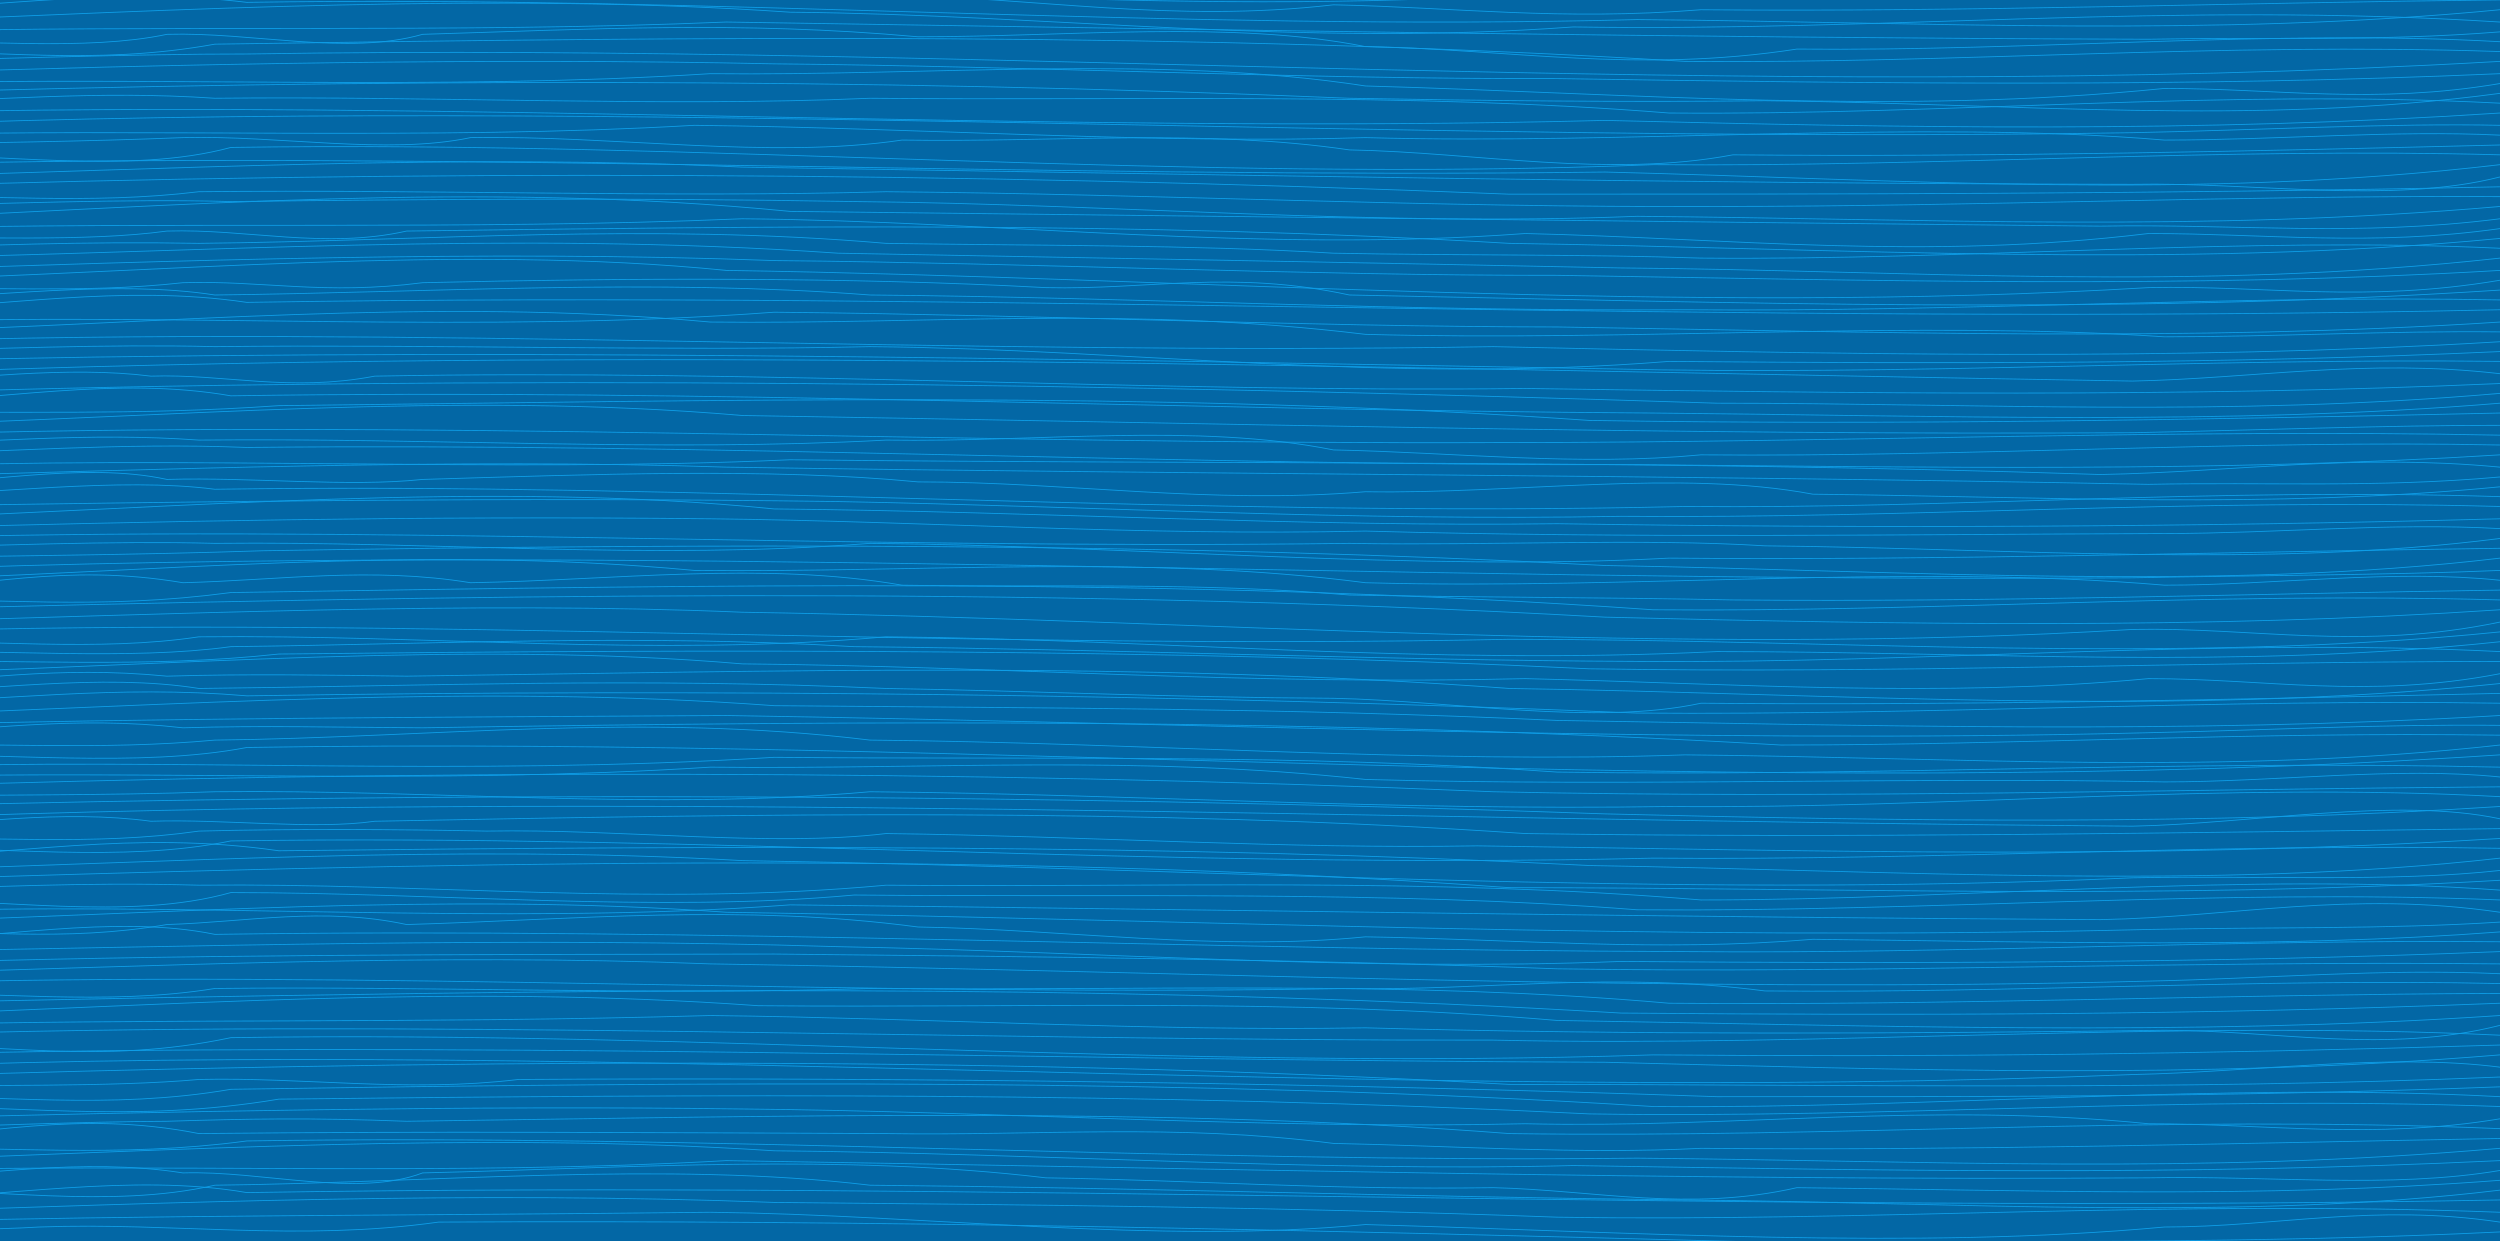 <svg width="1450" height="720" viewBox="0 0 1450 720" fill="none" xmlns="http://www.w3.org/2000/svg">
<g id="header_titulo" clip-path="url(#clip0_418_2978)">
<rect width="1450" height="720" fill="#0367A5"/>
<g id="title">
<g id="Group">
<path id="Vector" d="M-70 714.522C-38.488 713.096 -3.75 713.31 22.683 711.67C100.537 708.817 172.848 720.27 254.39 708.817C508.341 707.391 758.27 713.452 1014.39 720.227C1158.98 720.227 1313.94 721.183 1450 714.522" stroke="#0E9FE9" stroke-width="0.49" stroke-miterlimit="10"/>
<path id="Vector_2" d="M-70 708.817C91.268 704.538 241.192 705.151 411.951 703.112C538 704.538 671.056 721.839 791.951 710.243C945.805 714.522 1110.69 725.02 1255.37 711.67C1320.24 711.67 1376.61 697.863 1450 708.817" stroke="#0E9FE9" stroke-width="0.49" stroke-miterlimit="10"/>
<path id="Vector_3" d="M-70 703.112C102.39 697.407 272.779 690.731 449.024 697.407C601.024 698.833 743.441 700.017 903.171 705.964C1084.83 708.817 1258.2 695.809 1450 703.112" stroke="#0E9FE9" stroke-width="0.49" stroke-miterlimit="10"/>
<path id="Vector_4" d="M-70 695.98C0.439 694.554 76.847 680.22 143.171 691.701C578.78 684.57 1008.94 704.21 1450 695.98" stroke="#0E9FE9" stroke-width="0.49" stroke-miterlimit="10"/>
<path id="Vector_5" d="M-70 690.275C-5.122 688.849 62.852 701.372 124.634 687.422C250.683 685.996 386.297 673.345 504.634 687.422C662.195 688.849 808.894 694.055 977.317 695.98C1134.88 697.407 1301.63 708.218 1450 690.275" stroke="#0E9FE9" stroke-width="0.49" stroke-miterlimit="10"/>
<path id="Vector_6" d="M-70 684.57C-10.683 681.717 47.448 671.148 106.098 680.291C152.439 678.865 207.029 694.796 245.122 680.291C365.61 677.438 486.45 668.895 606.585 683.143C693.707 684.57 771.487 690.304 866.098 688.849C925.415 690.275 979.467 703.126 1042.2 688.849C1177.51 690.275 1309.64 695.338 1450 684.57" stroke="#0E9FE9" stroke-width="0.49" stroke-miterlimit="10"/>
<path id="Vector_7" d="M-70 678.865C93.122 674.586 263.158 682.174 421.22 673.159C695.561 677.438 976.928 684.969 1246.1 683.143C1314.68 681.717 1386.68 689.605 1450 678.865" stroke="#0E9FE9" stroke-width="0.49" stroke-miterlimit="10"/>
<path id="Vector_8" d="M-70 673.159C102.39 667.454 274.947 656.186 449.024 667.454C602.878 668.88 768.521 679.863 912.439 676.012C1092.24 678.864 1262.5 682.116 1450 673.159" stroke="#0E9FE9" stroke-width="0.49" stroke-miterlimit="10"/>
<path id="Vector_9" d="M-70 666.028C0.439 664.601 68.654 671.819 143.171 661.749C411.951 657.47 686.904 674.743 949.512 671.733C1116.34 673.159 1274.88 681.289 1450 666.028" stroke="#0E9FE9" stroke-width="0.49" stroke-miterlimit="10"/>
<path id="Vector_10" d="M-70 660.323C-8.829 658.896 44.222 643.464 115.366 657.47C248.829 656.044 379.179 656.942 513.902 657.47C601.024 658.896 681.306 651.408 773.415 663.175C843.854 664.602 915.757 669.622 986.585 666.028C1140.44 667.454 1298.69 663.033 1450 660.323" stroke="#0E9FE9" stroke-width="0.49" stroke-miterlimit="10"/>
<path id="Vector_11" d="M-70 654.617C-14.39 653.191 47.225 650.567 96.829 650.338C143.171 648.912 179.799 648.185 235.854 650.338C449.024 647.486 672.279 641.738 875.366 657.47C1066.29 660.323 1251.36 646.288 1450 654.617" stroke="#0E9FE9" stroke-width="0.49" stroke-miterlimit="10"/>
<path id="Vector_12" d="M-70 648.912C96.829 644.633 274.317 641.067 430.488 643.207C582.488 644.633 738.788 655.202 884.634 651.765C1005.12 654.617 1117.6 638.885 1246.1 651.765C1314.68 651.765 1376.13 661.107 1450 648.912" stroke="#0E9FE9" stroke-width="0.49" stroke-miterlimit="10"/>
<path id="Vector_13" d="M-70 641.781C7.854 640.354 76.087 651.879 161.707 637.502C415.659 634.649 663.678 633.18 921.707 646.059C1097.8 648.912 1265.45 635.006 1450 641.781" stroke="#0E9FE9" stroke-width="0.49" stroke-miterlimit="10"/>
<path id="Vector_14" d="M-70 636.075C-1.415 634.649 63.019 644.034 133.902 631.796C408.244 627.517 695.376 625.164 958.78 641.781C1121.9 643.207 1288.25 627.475 1450 636.075" stroke="#0E9FE9" stroke-width="0.49" stroke-miterlimit="10"/>
<path id="Vector_15" d="M-70 630.37C-8.829 628.944 64.909 630.641 115.366 626.091C176.537 624.665 236.391 633.822 300.732 626.091C532.439 624.665 773.137 628.373 995.854 636.075C1147.85 636.075 1287.55 636.503 1450 630.37" stroke="#0E9FE9" stroke-width="0.49" stroke-miterlimit="10"/>
<path id="Vector_16" d="M-70 624.665C245.122 614.681 569.308 611.728 875.366 628.944C1066.29 628.944 1260.65 632.681 1450 624.665" stroke="#0E9FE9" stroke-width="0.49" stroke-miterlimit="10"/>
<path id="Vector_17" d="M-70 618.96C365.61 601.844 807.633 640.868 1236.83 623.238C1307.27 621.812 1385.31 610.63 1450 618.96" stroke="#0E9FE9" stroke-width="0.49" stroke-miterlimit="10"/>
<path id="Vector_18" d="M-70 611.828C263.659 603.27 599.115 615.023 930.976 616.107C1103.37 620.386 1274.24 626.333 1450 611.828" stroke="#0E9FE9" stroke-width="0.49" stroke-miterlimit="10"/>
<path id="Vector_19" d="M-70 606.123C-1.415 604.696 57.643 617.99 133.902 601.844C408.244 597.565 678.044 621.127 958.78 611.828C1121.9 613.254 1278.85 611.372 1450 606.123" stroke="#0E9FE9" stroke-width="0.49" stroke-miterlimit="10"/>
<path id="Vector_20" d="M-70 600.418C241.415 590.433 556.37 603.741 866.098 603.27C1060.73 607.549 1259.59 591.303 1450 600.418" stroke="#0E9FE9" stroke-width="0.49" stroke-miterlimit="10"/>
<path id="Vector_21" d="M-70 594.712C91.268 590.433 239.895 593.971 411.951 589.007C538 590.433 667.849 598.278 791.951 596.139C945.805 600.418 1109.74 599.476 1255.37 597.565C1320.24 597.565 1383.51 611.5 1450 594.712" stroke="#0E9FE9" stroke-width="0.49" stroke-miterlimit="10"/>
<path id="Vector_22" d="M-70 589.007C100.537 583.302 260.897 570.579 439.756 583.302C593.61 584.728 748.057 578.652 903.171 591.86C1084.83 594.712 1267.47 601.273 1450 589.007" stroke="#0E9FE9" stroke-width="0.49" stroke-miterlimit="10"/>
<path id="Vector_23" d="M-70 581.875C4.146 580.449 72.954 578.909 152.439 577.597C415.659 573.318 667.033 571.463 940.244 587.581C1110.78 589.007 1274.12 588.836 1450 581.875" stroke="#0E9FE9" stroke-width="0.49" stroke-miterlimit="10"/>
<path id="Vector_24" d="M-70 576.17C-5.122 574.744 61.665 583.587 124.634 573.318C250.683 571.891 381.162 577.383 504.634 573.318C658.488 574.744 815.419 568.383 968.049 581.876C1129.32 583.302 1284.1 576.812 1450 576.17" stroke="#0E9FE9" stroke-width="0.49" stroke-miterlimit="10"/>
<path id="Vector_25" d="M-70 570.465C213.61 561.907 490.658 578.467 782.683 573.318C862.39 574.744 933.941 563.177 1023.66 574.744C1166.39 576.17 1313.55 567.313 1450 570.465" stroke="#0E9FE9" stroke-width="0.49" stroke-miterlimit="10"/>
<path id="Vector_26" d="M-70 564.76C91.268 560.481 249.404 552.665 411.951 559.055C690 563.333 977.224 576.313 1246.1 569.039C1314.68 567.612 1381.23 561.65 1450 564.76" stroke="#0E9FE9" stroke-width="0.49" stroke-miterlimit="10"/>
<path id="Vector_27" d="M-70 559.055C102.39 553.349 267.44 553.677 449.024 553.349C601.024 554.776 759.623 556.601 903.171 561.907C1084.83 564.76 1269.16 557.129 1450 559.055" stroke="#0E9FE9" stroke-width="0.49" stroke-miterlimit="10"/>
<path id="Vector_28" d="M-70 551.923C115.366 549.07 295.467 543.166 486.098 549.07C638.098 551.923 788.429 563.633 940.244 557.628C1110.78 559.055 1288.69 558.456 1450 551.923" stroke="#0E9FE9" stroke-width="0.49" stroke-miterlimit="10"/>
<path id="Vector_29" d="M-70 546.218C-5.122 544.791 66.819 529.986 124.634 541.939C408.244 537.66 699.528 551.267 977.317 551.923C1134.88 553.349 1296.57 544.763 1450 546.218" stroke="#0E9FE9" stroke-width="0.49" stroke-miterlimit="10"/>
<path id="Vector_30" d="M-70 540.512C-14.39 539.086 36.548 546.66 96.829 536.234C143.171 534.807 187.362 525.793 235.854 536.234C334.098 533.381 429.505 524.01 532.439 537.66C619.561 539.086 705.608 551.923 791.951 543.365C879.073 544.791 962.58 552.222 1051.46 544.791C1184.93 546.218 1321.45 550.24 1450 540.512" stroke="#0E9FE9" stroke-width="0.49" stroke-miterlimit="10"/>
<path id="Vector_31" d="M-70 534.807C93.122 530.528 254.872 517.221 421.22 529.102C695.561 533.381 963.6 546.175 1246.1 539.086C1314.68 537.66 1384.36 539.015 1450 534.807" stroke="#0E9FE9" stroke-width="0.49" stroke-miterlimit="10"/>
<path id="Vector_32" d="M-70 529.102C106.098 521.97 288.46 537.474 458.293 524.823C712.244 527.676 969.865 532.069 1218.29 533.381C1296.15 531.955 1361.86 516.337 1450 529.102" stroke="#0E9FE9" stroke-width="0.49" stroke-miterlimit="10"/>
<path id="Vector_33" d="M-70 521.971C-1.415 520.544 74.085 534.508 133.902 517.692C254.39 517.692 381.57 529.573 495.366 519.118C647.366 520.544 804.853 516.379 949.512 527.676C1116.34 529.102 1288.34 515.253 1450 521.971" stroke="#0E9FE9" stroke-width="0.49" stroke-miterlimit="10"/>
<path id="Vector_34" d="M-70 516.265C-8.829 514.839 45.52 511.473 115.366 513.413C248.829 511.986 377.102 525.964 513.902 513.413C671.463 514.839 827.838 508.749 986.585 521.971C1140.44 521.971 1303.45 505.611 1450 516.265" stroke="#0E9FE9" stroke-width="0.49" stroke-miterlimit="10"/>
<path id="Vector_35" d="M-70 510.56C245.122 500.576 567.547 492.432 875.366 514.839C1066.29 514.839 1252.14 522.028 1450 510.56" stroke="#0E9FE9" stroke-width="0.49" stroke-miterlimit="10"/>
<path id="Vector_36" d="M-70 504.855C96.829 500.576 260.581 489.422 430.488 499.15C699.268 503.429 966.788 521.4 1236.83 509.134C1307.27 507.707 1388.35 511.744 1450 504.855" stroke="#0E9FE9" stroke-width="0.49" stroke-miterlimit="10"/>
<path id="Vector_37" d="M-70 497.723C7.854 496.297 76.383 481.178 161.707 493.444C415.659 490.592 677.859 489.365 921.707 502.002C1097.8 504.855 1284.69 516.479 1450 497.723" stroke="#0E9FE9" stroke-width="0.49" stroke-miterlimit="10"/>
<path id="Vector_38" d="M-70 492.018C-1.415 490.592 71.156 500.69 133.902 487.739C408.244 483.46 674.615 504.512 958.78 497.723C1121.9 499.15 1286.54 489.023 1450 492.018" stroke="#0E9FE9" stroke-width="0.49" stroke-miterlimit="10"/>
<path id="Vector_39" d="M-70 486.313C-8.829 484.886 54.751 490.806 115.366 482.034C170.976 480.608 232.091 481.007 282.195 482.034C360.049 480.608 446.837 491.476 513.902 483.46C628.829 484.886 747.482 492.574 856.829 490.592C1055.17 493.444 1247.01 498.85 1450 486.313" stroke="#0E9FE9" stroke-width="0.49" stroke-miterlimit="10"/>
<path id="Vector_40" d="M-70 480.608C-18.098 477.755 35.547 469.354 87.561 476.329C130.195 474.902 181.875 481.406 217.317 476.329C439.756 472.05 662.825 468.313 884.634 483.46C1073.71 486.313 1267.04 482.947 1450 480.608" stroke="#0E9FE9" stroke-width="0.49" stroke-miterlimit="10"/>
<path id="Vector_41" d="M-70 474.902C365.61 457.787 800.941 475.901 1236.83 479.181C1307.27 477.755 1389.35 462.094 1450 474.902" stroke="#0E9FE9" stroke-width="0.49" stroke-miterlimit="10"/>
<path id="Vector_42" d="M-70 467.771C263.659 459.213 588.753 460.026 930.976 472.05C1103.37 476.329 1281.37 478.768 1450 467.771" stroke="#0E9FE9" stroke-width="0.49" stroke-miterlimit="10"/>
<path id="Vector_43" d="M-70 462.066C-5.122 460.639 59.571 461.638 124.634 459.213C250.683 457.787 378.715 470.281 504.634 459.213C658.488 460.639 807.3 470.352 968.049 467.771C1129.32 469.197 1289.32 453.265 1450 462.066" stroke="#0E9FE9" stroke-width="0.49" stroke-miterlimit="10"/>
<path id="Vector_44" d="M-70 456.36C241.415 446.376 552.737 446.02 866.098 459.213C1060.73 463.492 1264.28 457.758 1450 456.36" stroke="#0E9FE9" stroke-width="0.49" stroke-miterlimit="10"/>
<path id="Vector_45" d="M-70 450.655C91.268 446.376 249.293 455.376 411.951 444.95C538 446.376 659.989 437.718 791.951 452.081C945.805 456.36 1107.11 450.527 1255.37 453.508C1320.24 453.508 1390.4 444.55 1450 450.655" stroke="#0E9FE9" stroke-width="0.49" stroke-miterlimit="10"/>
<path id="Vector_46" d="M-70 444.95C102.39 439.245 268.07 450.512 449.024 439.245C601.024 440.671 755.212 437.077 903.171 447.802C1084.83 450.655 1262.85 440.585 1450 444.95" stroke="#0E9FE9" stroke-width="0.49" stroke-miterlimit="10"/>
<path id="Vector_47" d="M-70 437.818C0.439 436.392 80.795 445.52 143.171 433.539C578.78 426.408 1013.82 466.644 1450 437.818" stroke="#0E9FE9" stroke-width="0.49" stroke-miterlimit="10"/>
<path id="Vector_48" d="M-70 432.113C-5.122 430.687 58.125 435.336 124.634 429.26C250.683 427.834 371.912 413.115 504.634 429.26C662.195 430.687 828.876 443.153 977.317 437.818C1134.88 439.245 1289.88 449.899 1450 432.113" stroke="#0E9FE9" stroke-width="0.49" stroke-miterlimit="10"/>
<path id="Vector_49" d="M-70 426.408C-10.683 423.555 42.739 414.869 106.098 422.129C152.439 420.703 196.5 421.886 245.122 422.129C508.341 417.85 763.831 416.452 1032.93 432.113C1171.95 432.113 1304.19 424.325 1450 426.408" stroke="#0E9FE9" stroke-width="0.49" stroke-miterlimit="10"/>
<path id="Vector_50" d="M-70 420.703C93.122 416.424 250.59 416.039 421.22 414.997C695.561 419.276 980.802 431.757 1246.1 424.982C1314.68 423.555 1378.32 419.961 1450 420.703" stroke="#0E9FE9" stroke-width="0.49" stroke-miterlimit="10"/>
<path id="Vector_51" d="M-70 414.997C102.39 409.292 272.853 396.37 449.024 409.292C601.024 410.718 745.258 410.519 903.171 417.85C1084.83 420.703 1265.19 425.909 1450 414.997" stroke="#0E9FE9" stroke-width="0.49" stroke-miterlimit="10"/>
<path id="Vector_52" d="M-70 407.866C0.439 406.439 67.579 397.097 143.171 403.587C411.951 399.308 687.386 402.745 949.512 413.571C1116.34 414.997 1290.72 405.284 1450 407.866" stroke="#0E9FE9" stroke-width="0.49" stroke-miterlimit="10"/>
<path id="Vector_53" d="M-70 402.161C-8.829 400.734 58.737 390.251 115.366 399.308C248.829 397.882 369.91 392.804 513.902 399.308C601.024 400.734 676.524 404.486 773.415 405.013C843.854 406.44 924.97 421.116 986.585 407.866C1140.44 409.292 1298.07 405.627 1450 402.161" stroke="#0E9FE9" stroke-width="0.49" stroke-miterlimit="10"/>
<path id="Vector_54" d="M-70 396.455C-14.39 395.029 31.822 385.844 96.829 392.176C143.171 390.75 194.48 391.592 235.854 392.176C449.024 389.324 659.544 383.362 875.366 399.308C1066.29 402.161 1260.19 416.081 1450 396.455" stroke="#0E9FE9" stroke-width="0.49" stroke-miterlimit="10"/>
<path id="Vector_55" d="M-70 390.75C96.829 386.471 270.183 371.352 430.488 385.045C582.488 386.471 723.533 397.625 884.634 393.603C1005.12 396.455 1126.13 404.899 1246.1 393.603C1314.68 393.603 1372.55 405.598 1450 390.75" stroke="#0E9FE9" stroke-width="0.49" stroke-miterlimit="10"/>
<path id="Vector_56" d="M-70 383.619C7.854 382.192 83.946 387.826 161.707 379.34C415.659 376.487 677.692 376.088 921.707 387.898C1097.8 390.75 1266.17 383.89 1450 383.619" stroke="#0E9FE9" stroke-width="0.49" stroke-miterlimit="10"/>
<path id="Vector_57" d="M-70 377.913C-1.415 376.487 75.141 383.191 133.902 375.061C254.39 373.634 368.483 367.601 495.366 375.061C647.366 376.487 801.071 383.02 949.512 383.619C1116.34 385.045 1283.36 369.641 1450 377.913" stroke="#0E9FE9" stroke-width="0.49" stroke-miterlimit="10"/>
<path id="Vector_58" d="M-70 372.208C-8.829 370.782 57.198 378.184 115.366 369.355C248.829 367.929 379.512 381.265 513.902 369.355C675.171 370.782 827.189 386.086 995.854 377.913C1147.85 377.913 1295.53 388.511 1450 372.208" stroke="#0E9FE9" stroke-width="0.49" stroke-miterlimit="10"/>
<path id="Vector_59" d="M-70 366.503C245.122 356.519 550.216 377.514 875.366 370.782C1066.29 370.782 1259.91 385.658 1450 366.503" stroke="#0E9FE9" stroke-width="0.49" stroke-miterlimit="10"/>
<path id="Vector_60" d="M-70 360.798C96.829 356.519 273.353 348.417 430.488 355.092C699.268 359.371 971.793 381.123 1236.83 365.077C1307.27 363.65 1368.96 377.657 1450 360.798" stroke="#0E9FE9" stroke-width="0.49" stroke-miterlimit="10"/>
<path id="Vector_61" d="M-70 353.666C263.659 345.108 590.718 339.018 930.976 357.945C1103.37 362.224 1279.19 365.02 1450 353.666" stroke="#0E9FE9" stroke-width="0.49" stroke-miterlimit="10"/>
<path id="Vector_62" d="M-70 347.961C-1.415 346.535 55.901 354.08 133.902 343.682C408.244 339.403 681.825 334.311 958.78 353.666C1121.9 355.092 1279.72 343.168 1450 347.961" stroke="#0E9FE9" stroke-width="0.49" stroke-miterlimit="10"/>
<path id="Vector_63" d="M-70 342.256C-10.683 340.829 36.734 326.267 106.098 337.977C161.707 336.55 215.408 328.592 272.927 337.977C356.341 336.55 443.148 325.411 523.171 339.403C610.293 340.829 693.615 337.492 782.683 345.108C856.829 346.535 936.796 346.492 1005.12 347.961C1153.41 349.387 1308.16 344.324 1450 342.256" stroke="#0E9FE9" stroke-width="0.49" stroke-miterlimit="10"/>
<path id="Vector_64" d="M-70 336.55C87.561 332.271 240.821 315.669 402.683 330.845C532.439 332.271 664.179 321.374 791.951 337.977C945.805 342.256 1106.29 326.809 1255.37 339.403C1320.24 339.403 1387.03 330.032 1450 336.55" stroke="#0E9FE9" stroke-width="0.49" stroke-miterlimit="10"/>
<path id="Vector_65" d="M-70 330.845C365.61 313.729 806.243 338.262 1236.83 335.124C1307.27 333.698 1387.09 333.584 1450 330.845" stroke="#0E9FE9" stroke-width="0.49" stroke-miterlimit="10"/>
<path id="Vector_66" d="M-70 323.714C4.146 322.287 78.756 321.931 152.439 319.435C411.951 315.156 678.637 314.514 930.976 327.993C1103.37 330.845 1287.25 343.126 1450 323.714" stroke="#0E9FE9" stroke-width="0.49" stroke-miterlimit="10"/>
<path id="Vector_67" d="M-70 318.008C-5.122 316.582 65.892 313.516 124.634 315.156C250.683 313.729 377.14 325.154 504.634 315.156C658.488 316.582 823.463 331.487 968.049 323.714C1129.32 325.14 1279.65 320.248 1450 318.008" stroke="#0E9FE9" stroke-width="0.49" stroke-miterlimit="10"/>
<path id="Vector_68" d="M-70 312.303C213.61 303.745 486.691 318.993 782.683 315.156C862.39 316.582 952.07 312.103 1023.66 316.582C1166.39 318.008 1313.59 329.804 1450 312.303" stroke="#0E9FE9" stroke-width="0.49" stroke-miterlimit="10"/>
<path id="Vector_69" d="M-70 306.598C91.268 302.319 240.877 299.095 411.951 300.893C538 302.319 661.472 310.905 791.951 308.024C945.805 312.303 1103.03 309.978 1255.37 309.45C1320.24 309.45 1386.44 302.989 1450 306.598" stroke="#0E9FE9" stroke-width="0.49" stroke-miterlimit="10"/>
<path id="Vector_70" d="M-70 300.893C102.39 295.187 280.935 278.314 449.024 295.187C601.024 296.614 758.604 305.799 903.171 303.745C1084.83 306.598 1277.44 305.671 1450 300.893" stroke="#0E9FE9" stroke-width="0.49" stroke-miterlimit="10"/>
<path id="Vector_71" d="M-70 293.761C115.366 290.908 295.134 288.156 486.098 290.908C638.098 293.761 784.537 302.333 940.244 299.466C1110.78 300.893 1269.94 288.897 1450 293.761" stroke="#0E9FE9" stroke-width="0.49" stroke-miterlimit="10"/>
<path id="Vector_72" d="M-70 288.056C-5.122 286.63 69.247 276.574 124.634 283.777C408.244 279.498 695.264 300.536 977.317 293.761C1134.88 295.187 1282 282.75 1450 288.056" stroke="#0E9FE9" stroke-width="0.49" stroke-miterlimit="10"/>
<path id="Vector_73" d="M-70 282.351C-14.39 280.924 48.467 267.489 96.829 278.072C146.878 276.645 201.58 282.65 245.122 278.072C341.512 275.219 445.818 271.168 532.439 279.498C619.561 279.498 701.938 292.72 791.951 285.203C879.073 286.63 974.166 272.095 1051.46 286.63C1184.93 288.056 1316.94 295.23 1450 282.351" stroke="#0E9FE9" stroke-width="0.49" stroke-miterlimit="10"/>
<path id="Vector_74" d="M-70 276.645C93.122 272.367 265.179 265.734 421.22 270.94C695.561 275.219 967.122 275.348 1246.1 280.924C1314.68 279.498 1377.87 283.078 1450 276.645" stroke="#0E9FE9" stroke-width="0.49" stroke-miterlimit="10"/>
<path id="Vector_75" d="M-70 270.94C106.098 263.809 290.796 274.32 458.293 266.661C712.244 269.514 956.649 266.519 1218.29 275.219C1296.15 273.793 1364.71 262.91 1450 270.94" stroke="#0E9FE9" stroke-width="0.49" stroke-miterlimit="10"/>
<path id="Vector_76" d="M-70 263.809C0.439 262.382 69.803 256.563 143.171 259.53C411.951 256.677 684.124 270.198 949.512 269.514C1116.34 270.94 1288.14 273.992 1450 263.809" stroke="#0E9FE9" stroke-width="0.49" stroke-miterlimit="10"/>
<path id="Vector_77" d="M-70 258.103C-8.829 256.677 51.303 250.615 115.366 255.251C248.829 253.824 384.313 262.24 513.902 255.251C601.024 256.677 693.522 244.996 773.415 260.956C843.854 262.382 915.905 270.512 986.585 263.809C1140.44 265.235 1302.47 255.065 1450 258.103" stroke="#0E9FE9" stroke-width="0.49" stroke-miterlimit="10"/>
<path id="Vector_78" d="M-70 252.398C245.122 242.414 549.641 258.118 875.366 256.677C1066.29 256.677 1266.78 248.618 1450 252.398" stroke="#0E9FE9" stroke-width="0.49" stroke-miterlimit="10"/>
<path id="Vector_79" d="M-70 246.693C96.829 242.414 262.38 226.582 430.488 240.988C699.268 245.267 971.052 252.584 1236.83 250.972C1307.27 249.546 1386.16 246.622 1450 246.693" stroke="#0E9FE9" stroke-width="0.49" stroke-miterlimit="10"/>
<path id="Vector_80" d="M-70 239.561C7.854 238.135 78.07 241.159 161.707 235.282C415.659 232.43 668.22 226.168 921.707 243.84C1097.8 246.693 1274.5 243.441 1450 239.561" stroke="#0E9FE9" stroke-width="0.49" stroke-miterlimit="10"/>
<path id="Vector_81" d="M-70 233.856C-1.415 232.43 67.338 217.939 133.902 229.577C408.244 225.298 681.177 237.907 958.78 239.561C1121.9 240.988 1293.18 246.921 1450 233.856" stroke="#0E9FE9" stroke-width="0.49" stroke-miterlimit="10"/>
<path id="Vector_82" d="M-70 228.151C285.902 216.74 645.197 222.474 995.854 233.856C1147.85 233.856 1291.99 241.915 1450 228.151" stroke="#0E9FE9" stroke-width="0.49" stroke-miterlimit="10"/>
<path id="Vector_83" d="M-70 222.446C-18.098 219.593 39.644 212.062 87.561 218.167C130.195 216.74 167.713 227.609 217.317 218.167C439.756 213.888 673.15 227.98 884.634 225.298C1073.71 228.151 1267.64 230.576 1450 222.446" stroke="#0E9FE9" stroke-width="0.49" stroke-miterlimit="10"/>
<path id="Vector_84" d="M-70 216.74C365.61 199.625 792.192 213.731 1236.83 221.019C1307.27 219.593 1371.94 207.769 1450 216.74" stroke="#0E9FE9" stroke-width="0.49" stroke-miterlimit="10"/>
<path id="Vector_85" d="M-70 209.609C263.659 201.051 607.16 208.026 930.976 213.888C1103.37 218.167 1279.37 207.583 1450 209.609" stroke="#0E9FE9" stroke-width="0.49" stroke-miterlimit="10"/>
<path id="Vector_86" d="M-70 203.904C-5.122 202.477 60.294 199.482 124.634 201.051C250.683 199.625 389.114 203.775 504.634 201.051C658.488 202.477 803.203 222.802 968.049 209.609C1129.32 211.035 1294.63 211.107 1450 203.904" stroke="#0E9FE9" stroke-width="0.49" stroke-miterlimit="10"/>
<path id="Vector_87" d="M-70 198.198C241.415 188.214 548.955 206.528 866.098 201.051C1060.73 205.33 1261.52 209.652 1450 198.198" stroke="#0E9FE9" stroke-width="0.49" stroke-miterlimit="10"/>
<path id="Vector_88" d="M-70 192.493C91.268 188.214 250.053 171.897 411.951 186.788C538 188.214 655.374 177.346 791.951 193.92C945.805 198.198 1111.76 185.647 1255.37 195.346C1320.24 195.346 1385.81 191.78 1450 192.493" stroke="#0E9FE9" stroke-width="0.49" stroke-miterlimit="10"/>
<path id="Vector_89" d="M-70 186.788C102.39 181.083 279.47 193.705 449.024 181.083C601.024 182.509 755.564 189.498 903.171 189.64C1084.83 192.493 1270.53 198.427 1450 186.788" stroke="#0E9FE9" stroke-width="0.49" stroke-miterlimit="10"/>
<path id="Vector_90" d="M-70 179.656C0.439 178.23 70.303 164.609 143.171 175.377C578.78 168.246 1004.14 189.469 1450 179.656" stroke="#0E9FE9" stroke-width="0.49" stroke-miterlimit="10"/>
<path id="Vector_91" d="M-70 173.951C-5.122 172.525 65.892 162.013 124.634 171.099C250.683 169.672 378.363 161.4 504.634 171.099C662.195 172.525 811.452 180.74 977.317 179.656C1134.88 181.083 1299.2 171.099 1450 173.951" stroke="#0E9FE9" stroke-width="0.49" stroke-miterlimit="10"/>
<path id="Vector_92" d="M-70 168.246C-10.683 165.393 45.613 170.685 106.098 163.967C152.439 162.541 187.9 171.327 245.122 163.967C365.61 161.114 492.326 160.658 606.585 166.82C665.902 168.246 714.264 156.293 782.683 171.099C1005.12 175.377 1222.8 182.951 1450 168.246" stroke="#0E9FE9" stroke-width="0.49" stroke-miterlimit="10"/>
<path id="Vector_93" d="M-70 162.541C93.122 158.262 266.124 141.36 421.22 156.835C695.561 161.114 974.981 183.037 1246.1 166.82C1314.68 165.393 1370.57 175.919 1450 162.541" stroke="#0E9FE9" stroke-width="0.49" stroke-miterlimit="10"/>
<path id="Vector_94" d="M-70 156.835C102.39 151.13 283.4 144.883 449.024 151.13C601.024 152.556 758.789 159.931 903.171 159.688C1084.83 162.541 1269.31 167.576 1450 156.835" stroke="#0E9FE9" stroke-width="0.49" stroke-miterlimit="10"/>
<path id="Vector_95" d="M-70 149.704C115.366 146.851 292.539 133.487 486.098 146.851C638.098 149.704 793.694 152.371 940.244 155.409C1110.78 156.835 1272.2 169.301 1450 149.704" stroke="#0E9FE9" stroke-width="0.49" stroke-miterlimit="10"/>
<path id="Vector_96" d="M-70 143.999C-8.829 142.572 46.762 139.862 115.366 141.146C248.829 139.72 374.693 129.208 513.902 141.146C601.024 142.572 690.779 141.859 773.415 146.851C843.854 148.278 921.244 147.393 986.585 149.704C1140.44 151.13 1304.08 137.01 1450 143.999" stroke="#0E9FE9" stroke-width="0.49" stroke-miterlimit="10"/>
<path id="Vector_97" d="M-70 138.293C-14.39 136.867 49.58 140.504 96.829 134.014C143.171 132.588 188.4 144.655 235.854 134.014C449.024 131.162 660.416 128.438 875.366 141.146C1066.29 143.999 1264.63 156.079 1450 138.293" stroke="#0E9FE9" stroke-width="0.49" stroke-miterlimit="10"/>
<path id="Vector_98" d="M-70 132.588C96.829 128.309 271.759 133.701 430.488 126.883C582.488 128.309 729.872 146.88 884.634 135.441C1005.12 138.293 1115.75 151.144 1246.1 135.441C1314.68 135.441 1374.95 143.114 1450 132.588" stroke="#0E9FE9" stroke-width="0.49" stroke-miterlimit="10"/>
<path id="Vector_99" d="M-70 126.883C106.098 119.751 274.947 104.747 458.293 122.604C712.244 125.457 963.007 128.623 1218.29 131.162C1296.15 129.736 1366.84 137.48 1450 126.883" stroke="#0E9FE9" stroke-width="0.49" stroke-miterlimit="10"/>
<path id="Vector_100" d="M-70 119.751C-1.415 118.325 72.435 115.187 133.902 116.899C254.39 115.472 367.816 114.66 495.366 116.899C647.366 118.325 797.197 131.533 949.512 125.457C1116.34 126.883 1276.59 134.842 1450 119.751" stroke="#0E9FE9" stroke-width="0.49" stroke-miterlimit="10"/>
<path id="Vector_101" d="M-70 114.046C-8.829 112.62 51.841 118.91 115.366 111.194C248.829 109.767 390.208 114.759 513.902 111.194C675.171 112.62 827.653 120.493 995.854 119.751C1147.85 119.751 1300.72 113.205 1450 114.046" stroke="#0E9FE9" stroke-width="0.49" stroke-miterlimit="10"/>
<path id="Vector_102" d="M-70 108.341C245.122 98.357 550.141 99.512 875.366 112.62C1066.29 112.62 1250.14 112.663 1450 108.341" stroke="#0E9FE9" stroke-width="0.49" stroke-miterlimit="10"/>
<path id="Vector_103" d="M-70 102.636C96.829 98.357 266.105 88.957 430.488 96.93C699.268 101.209 976.186 106.529 1236.83 106.915C1307.27 105.488 1386.85 118.682 1450 102.636" stroke="#0E9FE9" stroke-width="0.49" stroke-miterlimit="10"/>
<path id="Vector_104" d="M-70 95.504C263.659 86.946 604.917 104.048 930.976 99.783C1103.37 104.062 1271.99 116.385 1450 95.504" stroke="#0E9FE9" stroke-width="0.49" stroke-miterlimit="10"/>
<path id="Vector_105" d="M-70 89.799C-1.415 88.373 74.511 101.552 133.902 85.52C408.244 81.241 690.297 106.401 958.78 95.504C1121.9 96.93 1289.58 85.42 1450 89.799" stroke="#0E9FE9" stroke-width="0.49" stroke-miterlimit="10"/>
<path id="Vector_106" d="M-70 84.094C-10.683 82.667 48.43 82.183 106.098 79.815C161.707 78.388 224.695 90.013 272.927 79.815C356.341 78.388 446.763 92.566 523.171 81.241C610.293 82.667 698.1 74.523 782.683 86.946C856.829 88.373 932.978 103.434 1005.12 89.799C1153.41 91.225 1310.09 87.602 1450 84.094" stroke="#0E9FE9" stroke-width="0.49" stroke-miterlimit="10"/>
<path id="Vector_107" d="M-70 78.388C87.561 74.109 248.792 81.612 402.683 72.683C532.439 74.109 672.279 83.737 791.951 79.815C945.805 84.094 1111.78 69.26 1255.37 81.241C1320.24 81.241 1388.68 75.379 1450 78.388" stroke="#0E9FE9" stroke-width="0.49" stroke-miterlimit="10"/>
<path id="Vector_108" d="M-70 72.683C365.61 55.568 811.359 84.051 1236.83 76.962C1307.27 75.536 1387.85 71.328 1450 72.683" stroke="#0E9FE9" stroke-width="0.49" stroke-miterlimit="10"/>
<path id="Vector_109" d="M-70 65.552C263.659 56.994 606.604 78.26 930.976 69.831C1103.37 74.109 1274.7 77.091 1450 65.552" stroke="#0E9FE9" stroke-width="0.49" stroke-miterlimit="10"/>
<path id="Vector_110" d="M-70 59.846C-5.122 58.42 55.604 52.301 124.634 56.994C250.683 55.568 383.331 62.171 504.634 56.994C658.488 58.42 816.382 53.428 968.049 65.552C1129.32 66.978 1287.84 51.46 1450 59.846" stroke="#0E9FE9" stroke-width="0.49" stroke-miterlimit="10"/>
<path id="Vector_111" d="M-70 54.141C213.61 45.583 500.111 44.998 782.683 56.994C862.39 58.42 944.062 59.376 1023.66 58.42C1166.39 59.846 1307.71 73.254 1450 54.141" stroke="#0E9FE9" stroke-width="0.49" stroke-miterlimit="10"/>
<path id="Vector_112" d="M-70 48.436C91.268 44.157 255.336 52.743 411.951 42.731C538 44.157 673.15 31.577 791.951 49.862C945.805 54.141 1099.94 66.978 1255.37 51.288C1320.24 51.288 1377.43 60.802 1450 48.436" stroke="#0E9FE9" stroke-width="0.49" stroke-miterlimit="10"/>
<path id="Vector_113" d="M-70 42.731C102.39 37.026 284.846 33.46 449.024 37.026C601.024 38.452 753.766 46.011 903.171 45.583C1084.83 48.436 1271.47 50.675 1450 42.731" stroke="#0E9FE9" stroke-width="0.49" stroke-miterlimit="10"/>
<path id="Vector_114" d="M-70 35.599C0.439 34.173 76.013 31.292 143.171 31.32C578.78 24.189 1010.52 60.873 1450 35.599" stroke="#0E9FE9" stroke-width="0.49" stroke-miterlimit="10"/>
<path id="Vector_115" d="M-70 29.894C-5.122 28.468 53.991 38.423 124.634 25.615C408.244 21.336 694.912 18.284 977.317 35.599C1134.88 37.026 1285.78 24.46 1450 29.894" stroke="#0E9FE9" stroke-width="0.49" stroke-miterlimit="10"/>
<path id="Vector_116" d="M-70 24.189C-14.39 22.762 49.691 29.894 96.829 19.91C146.878 18.483 201.209 32.404 245.122 19.91C341.512 17.057 427.763 11.937 532.439 21.336C619.561 21.336 715.08 11.594 791.951 27.041C875.366 28.468 949.271 42.759 1042.2 28.468C1177.51 29.894 1320.04 16.872 1450 24.189" stroke="#0E9FE9" stroke-width="0.49" stroke-miterlimit="10"/>
<path id="Vector_117" d="M-70 18.483C93.122 14.204 264.919 19.41 421.22 12.778C695.561 17.057 976.483 21.992 1246.1 22.762C1314.68 21.336 1377.47 24.217 1450 18.483" stroke="#0E9FE9" stroke-width="0.49" stroke-miterlimit="10"/>
<path id="Vector_118" d="M-70 12.778C106.098 5.647 289.202 -4.537 458.293 7.073C610.293 8.499 753.21 27.312 912.439 15.631C1092.24 18.483 1259.59 0.84 1450 12.778" stroke="#0E9FE9" stroke-width="0.49" stroke-miterlimit="10"/>
<path id="Vector_119" d="M-70 5.647C0.439 4.22 68.431 -7.775 143.171 1.368C411.951 -2.911 683.79 18.426 949.512 11.352C1116.34 12.778 1283.95 21.678 1450 5.647" stroke="#0E9FE9" stroke-width="0.49" stroke-miterlimit="10"/>
<path id="Vector_120" d="M-70 -0.059C-8.829 -1.485 53.88 -9.016 115.366 -2.911C248.829 -4.337 375.026 0.541 513.902 -2.911C601.024 -1.485 679.972 13.563 773.415 2.794C843.854 4.22 905.34 12.179 986.585 5.647C1140.44 7.073 1303.04 1.453 1450 -0.059" stroke="#0E9FE9" stroke-width="0.49" stroke-miterlimit="10"/>
<path id="Vector_121" d="M-70 -5.764C-14.39 -7.19 38.81 -21.696 96.829 -10.043C139.463 -11.469 191.051 -22.195 226.585 -10.043C443.463 -14.322 656.226 10.296 875.366 -2.911C1066.29 -0.059 1248.95 -5.521 1450 -5.764" stroke="#0E9FE9" stroke-width="0.49" stroke-miterlimit="10"/>
</g>
</g>
</g>
<defs>
<clipPath id="clip0_418_2978">
<rect width="1450" height="720" fill="white"/>
</clipPath>
</defs>
</svg>

